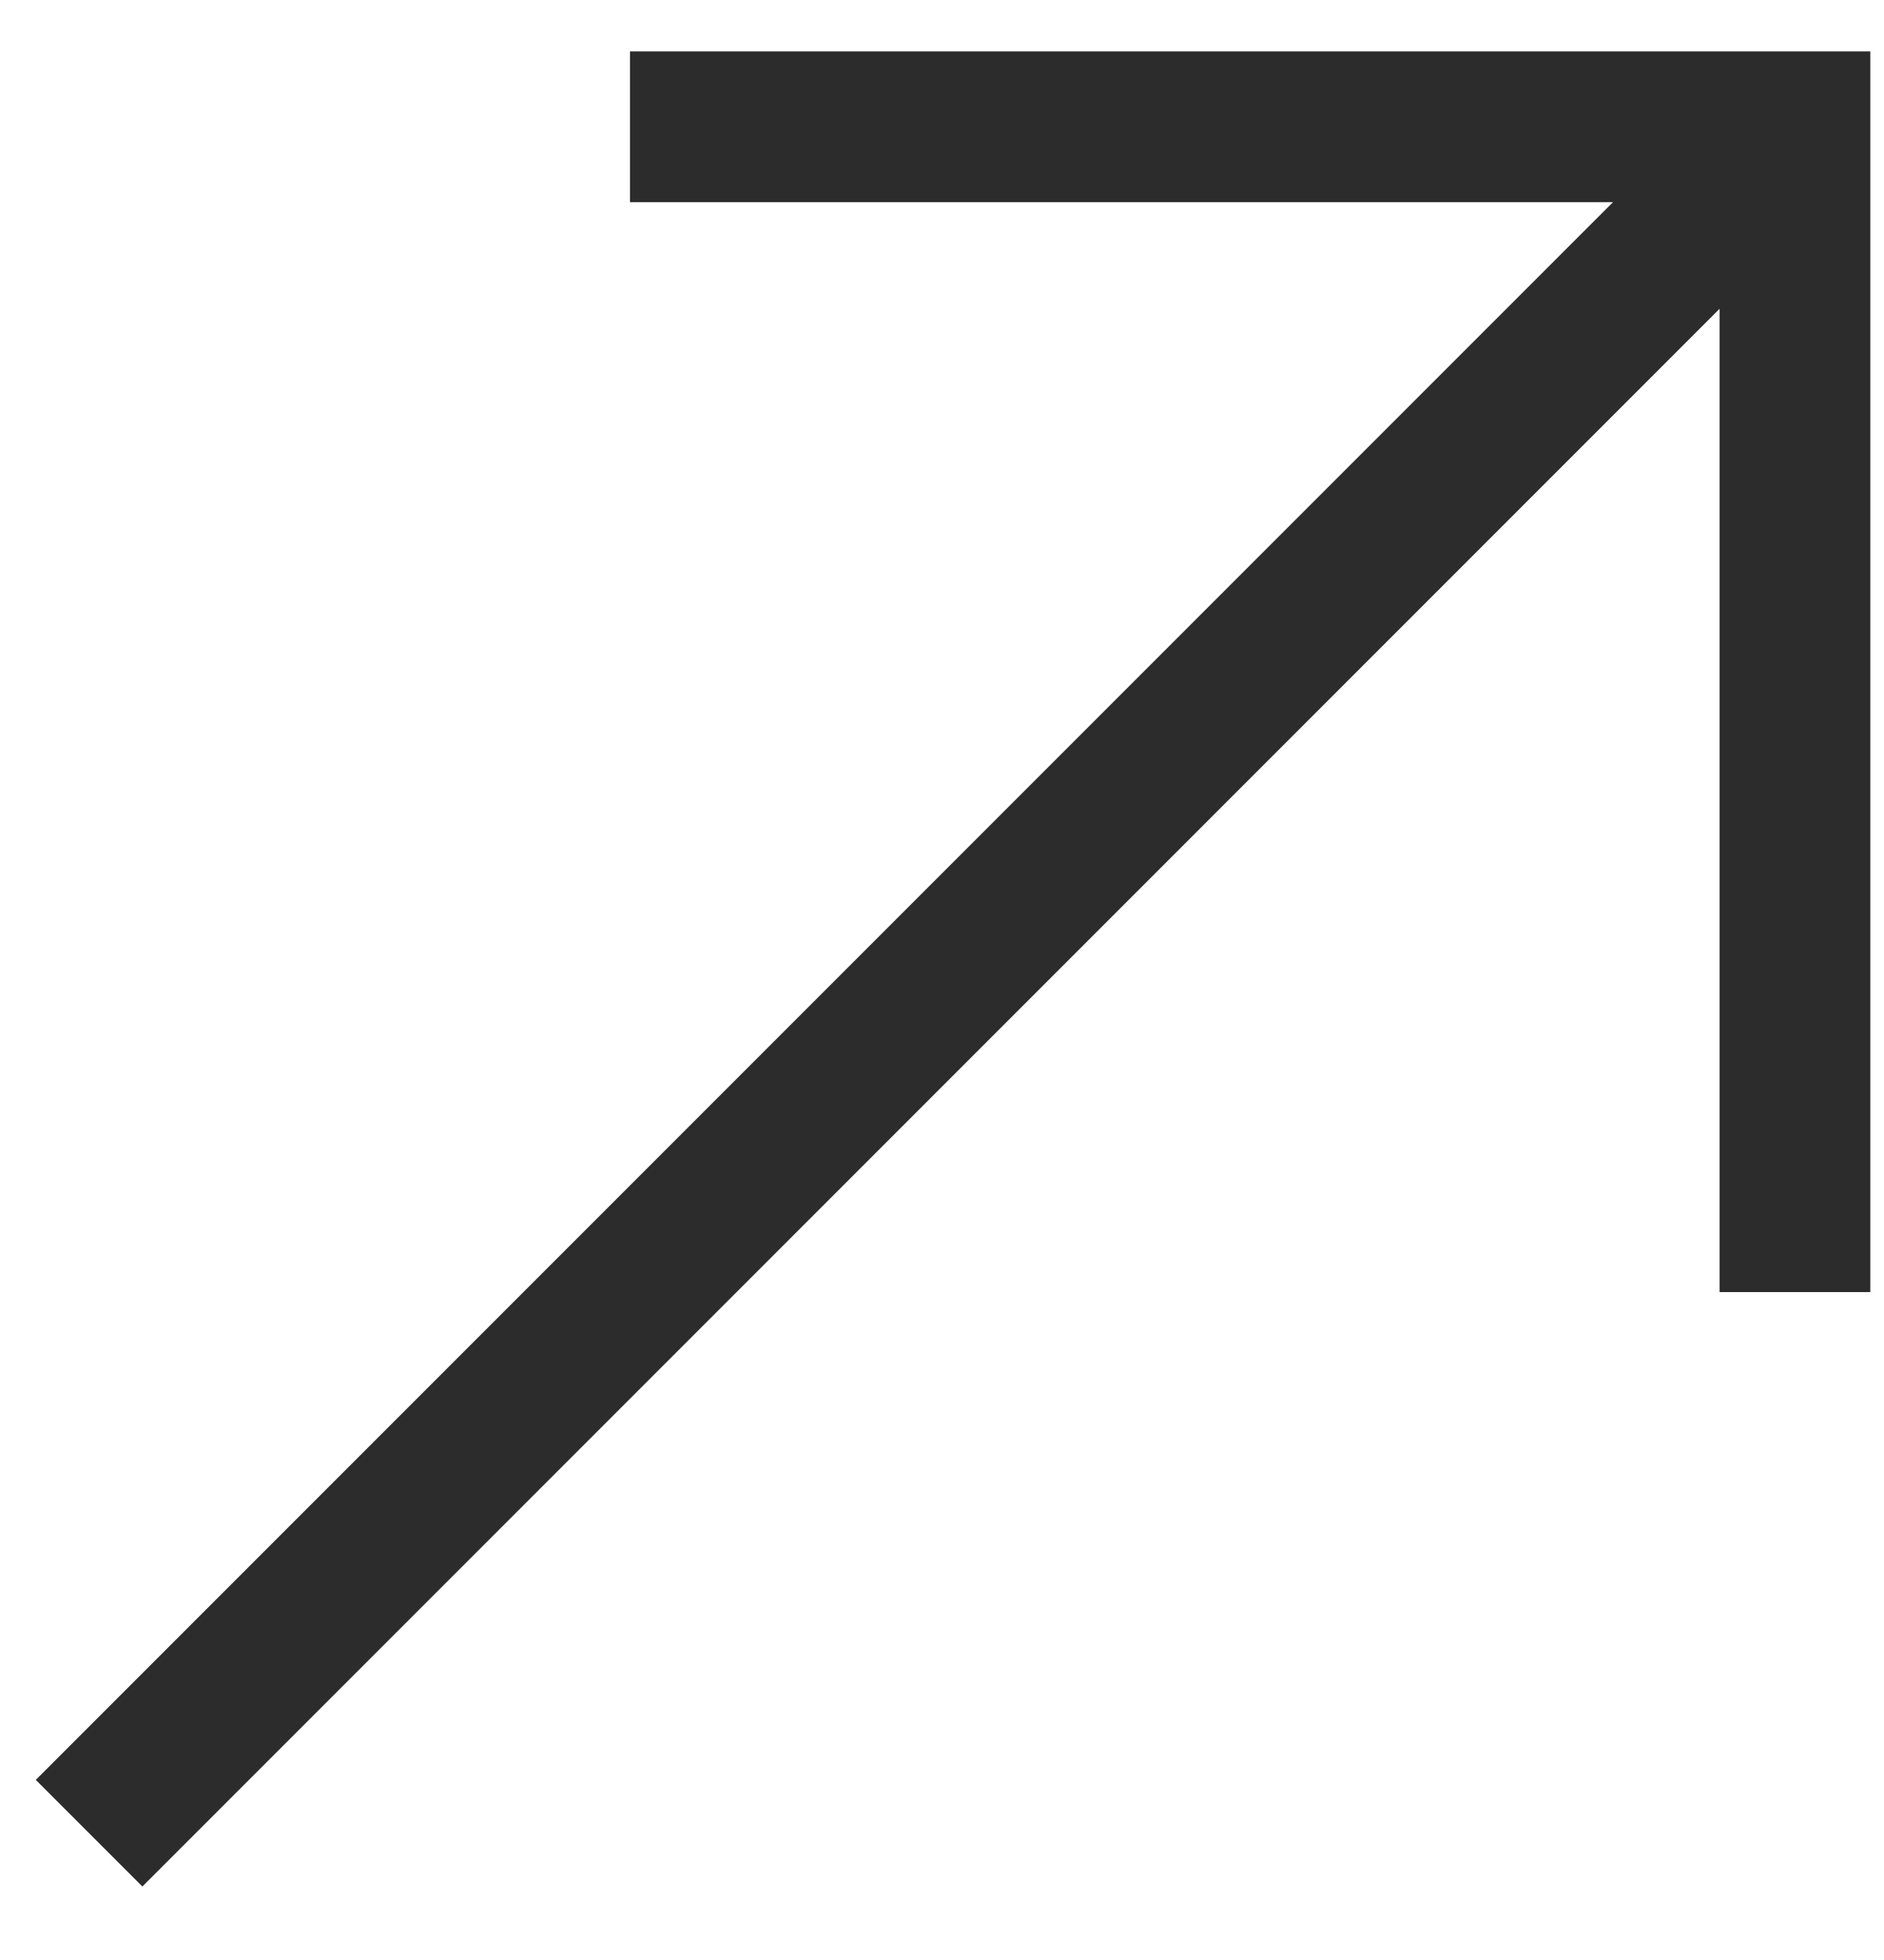 <svg width="25" height="26" viewBox="0 0 25 26" fill="none" xmlns="http://www.w3.org/2000/svg">
    <path d="M1.182 24.318L23.818 1.682M23.818 0.682L23.818 17.14M23.818 1.682L8.36 1.682" stroke="#2C2C2C" stroke-width="2"/>
</svg>
